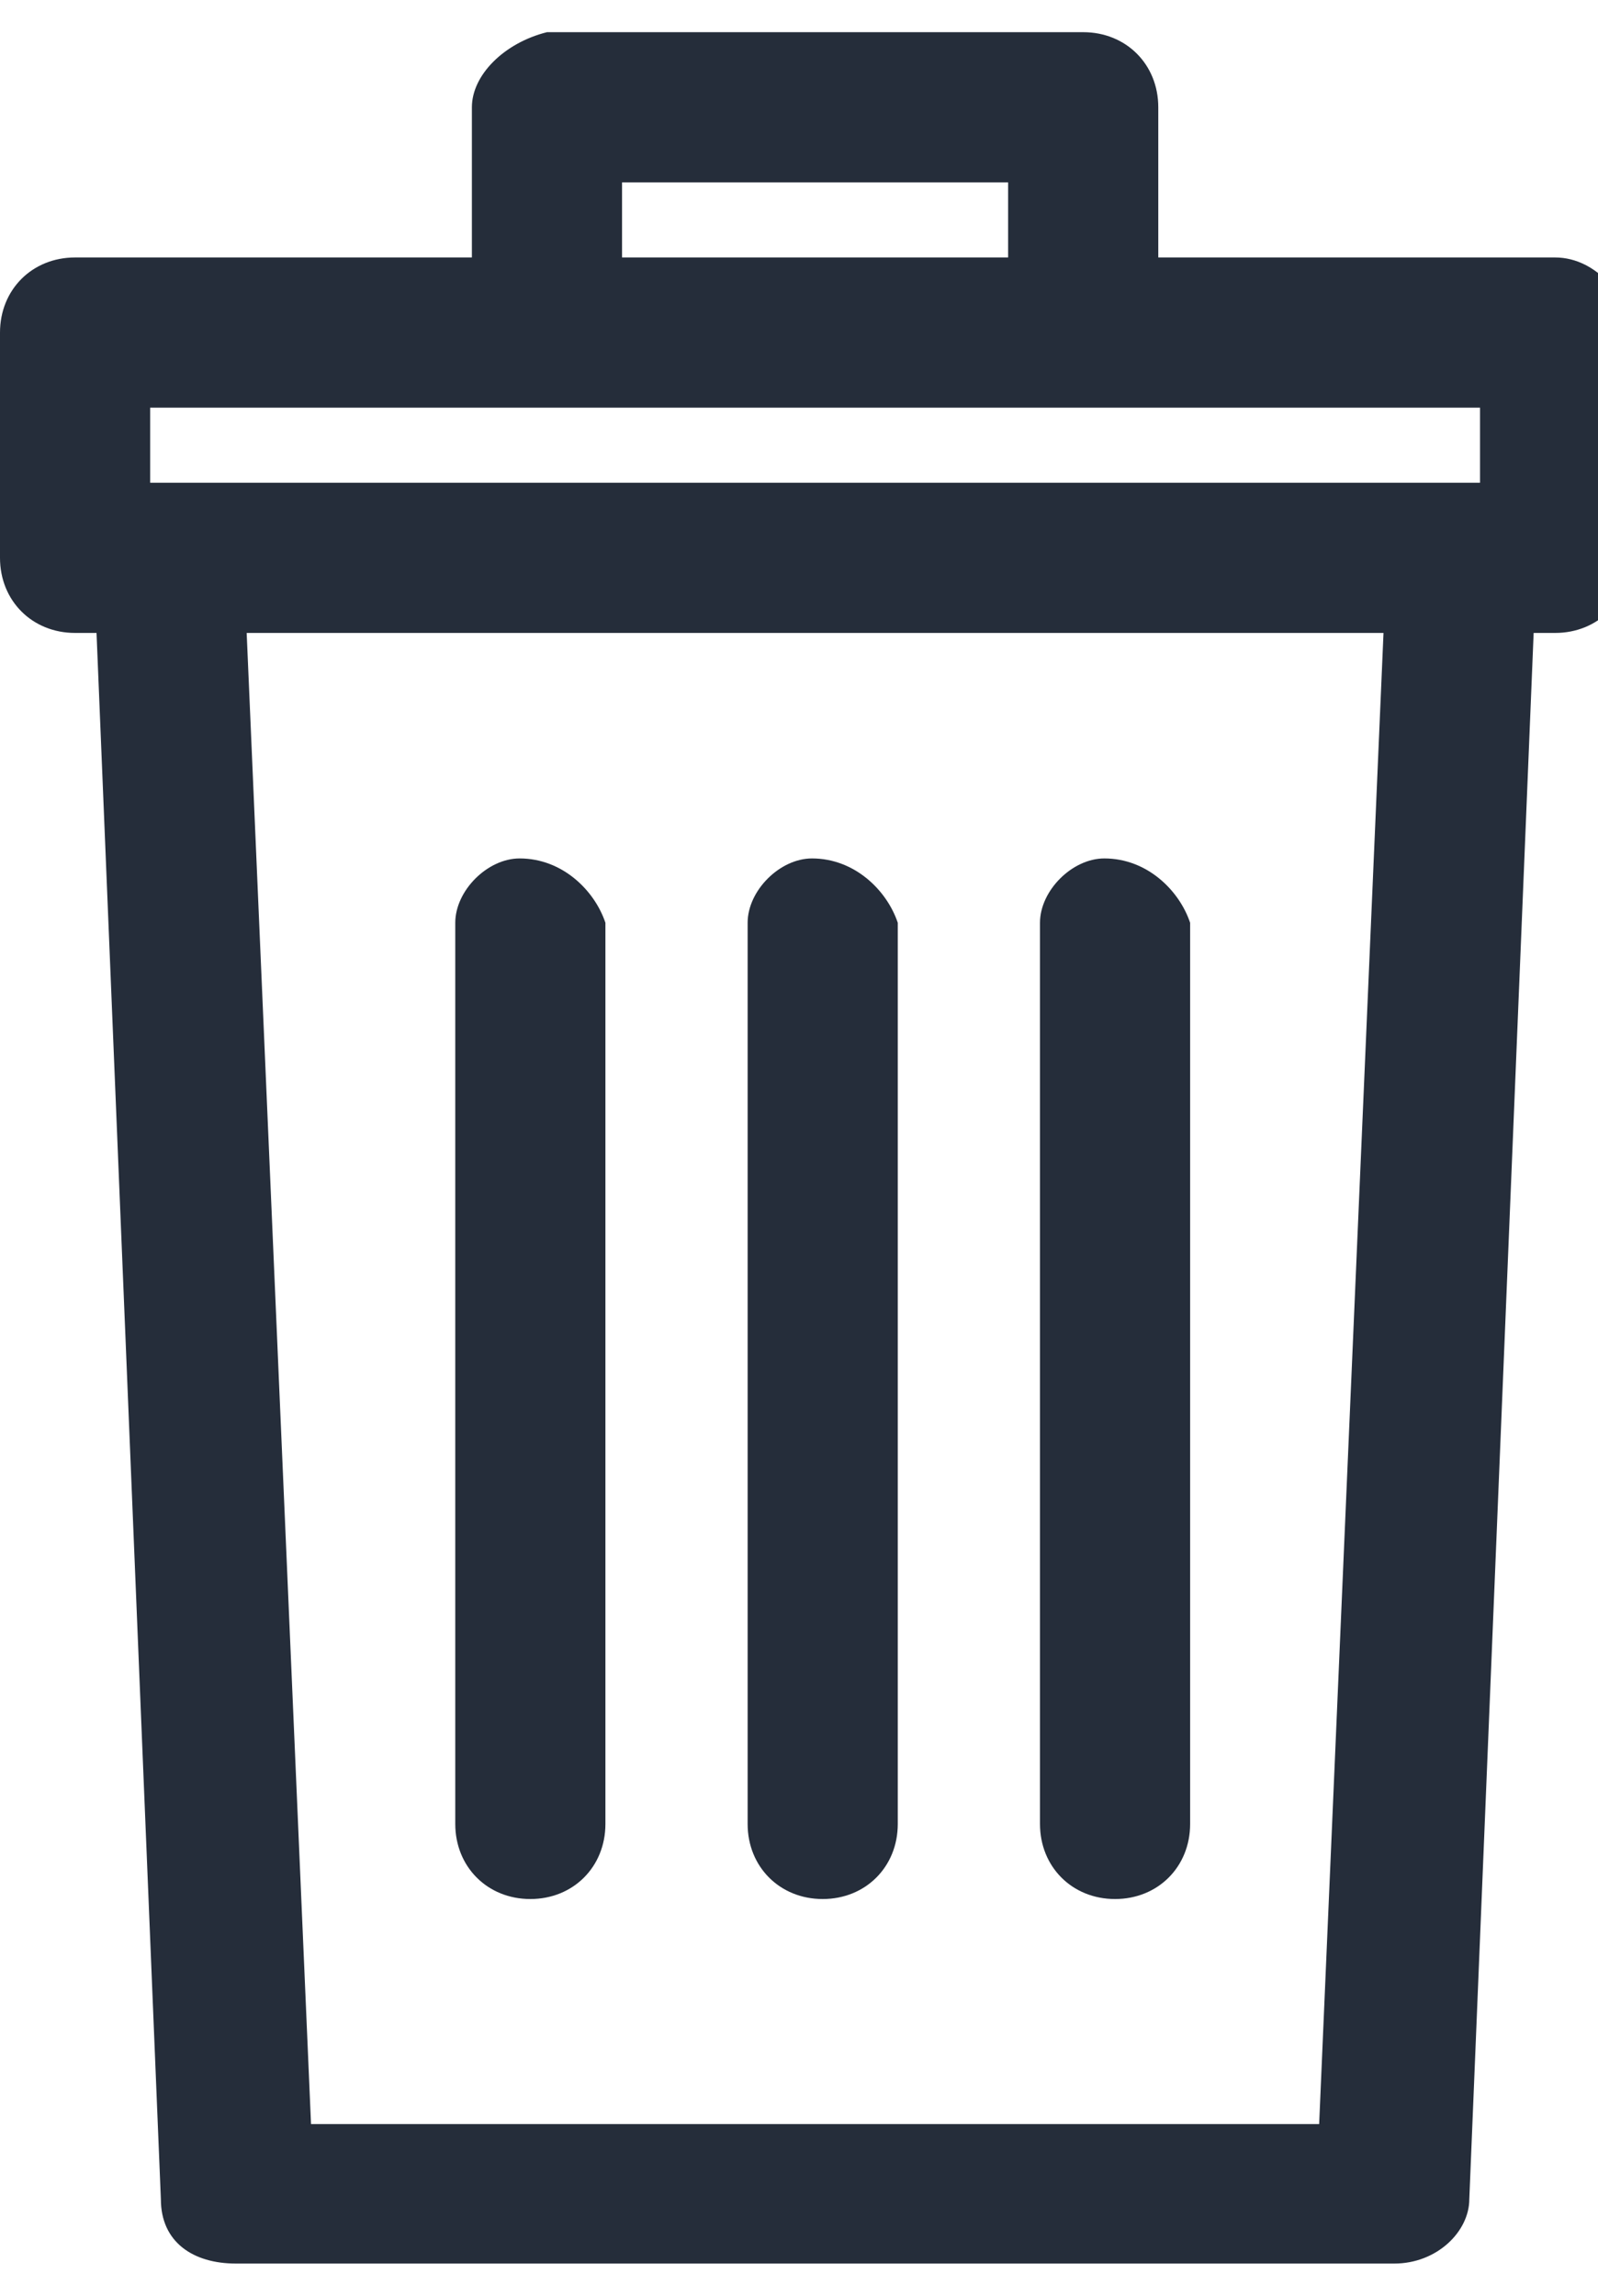 <?xml version="1.0" encoding="utf-8"?>
<!-- Generator: Adobe Illustrator 23.0.1, SVG Export Plug-In . SVG Version: 6.00 Build 0)  -->
<svg version="1.1" id="Calque_1" xmlns="http://www.w3.org/2000/svg" xmlns:xlink="http://www.w3.org/1999/xlink" x="0px" y="0px"
	 viewBox="0 0 14.9 21.4" style="enable-background:new 0 0 14.9 21.4;" xml:space="preserve">
<style type="text/css">
	.st0{fill:#252D3A;}
</style>
<g id="Groupe_5800">
	<g id="Groupe_5799">
		<path id="Tracé_4165" class="st0" d="M14.5,2.4h-3.7V1c0-0.4-0.3-0.7-0.7-0.7h-5C4.7,0.4,4.4,0.7,4.4,1v1.4H0.7
			c-0.4,0-0.7,0.3-0.7,0.7c0,0,0,0,0,0v2.1c0,0.4,0.3,0.7,0.7,0.7l0,0h0.2l0.6,14.6c0,0.4,0.3,0.6,0.7,0.6H13c0.4,0,0.7-0.3,0.7-0.6
			l0.6-14.6h0.2c0.4,0,0.7-0.3,0.7-0.7c0,0,0,0,0,0V3.1C15.2,2.8,14.9,2.4,14.5,2.4C14.5,2.4,14.5,2.4,14.5,2.4z M5.8,1.7h3.6v0.7
			H5.8V1.7z M12.3,19.8H2.9L2.3,5.9h10.6L12.3,19.8z M13.8,4.5H1.4V3.8h12.4V4.5z"/>
	</g>
</g>
<g id="Groupe_5802" transform="translate(4.145 7.602)">
	<g id="Groupe_5801">
		<path id="Tracé_4166" class="st0" d="M0.7,0.4C0.4,0.4,0.1,0.7,0.1,1v8.4c0,0.4,0.3,0.7,0.7,0.7c0.4,0,0.7-0.3,0.7-0.7
			c0,0,0,0,0-0.1V1C1.4,0.7,1.1,0.4,0.7,0.4z"/>
	</g>
</g>
<g id="Groupe_5804" transform="translate(6.871 7.602)">
	<g id="Groupe_5803">
		<path id="Tracé_4167" class="st0" d="M0.7,0.4C0.4,0.4,0.1,0.7,0.1,1v8.4c0,0.4,0.3,0.7,0.7,0.7c0.4,0,0.7-0.3,0.7-0.7
			c0,0,0,0,0-0.1V1C1.4,0.7,1.1,0.4,0.7,0.4z"/>
	</g>
</g>
<g id="Groupe_5806" transform="translate(9.597 7.602)">
	<g id="Groupe_5805">
		<path id="Tracé_4168" class="st0" d="M0.7,0.4C0.4,0.4,0.1,0.7,0.1,1l0,0v8.4c0,0.4,0.3,0.7,0.7,0.7s0.7-0.3,0.7-0.7
			c0,0,0,0,0-0.1V1C1.4,0.7,1.1,0.4,0.7,0.4z"/>
	</g>
</g>
</svg>
